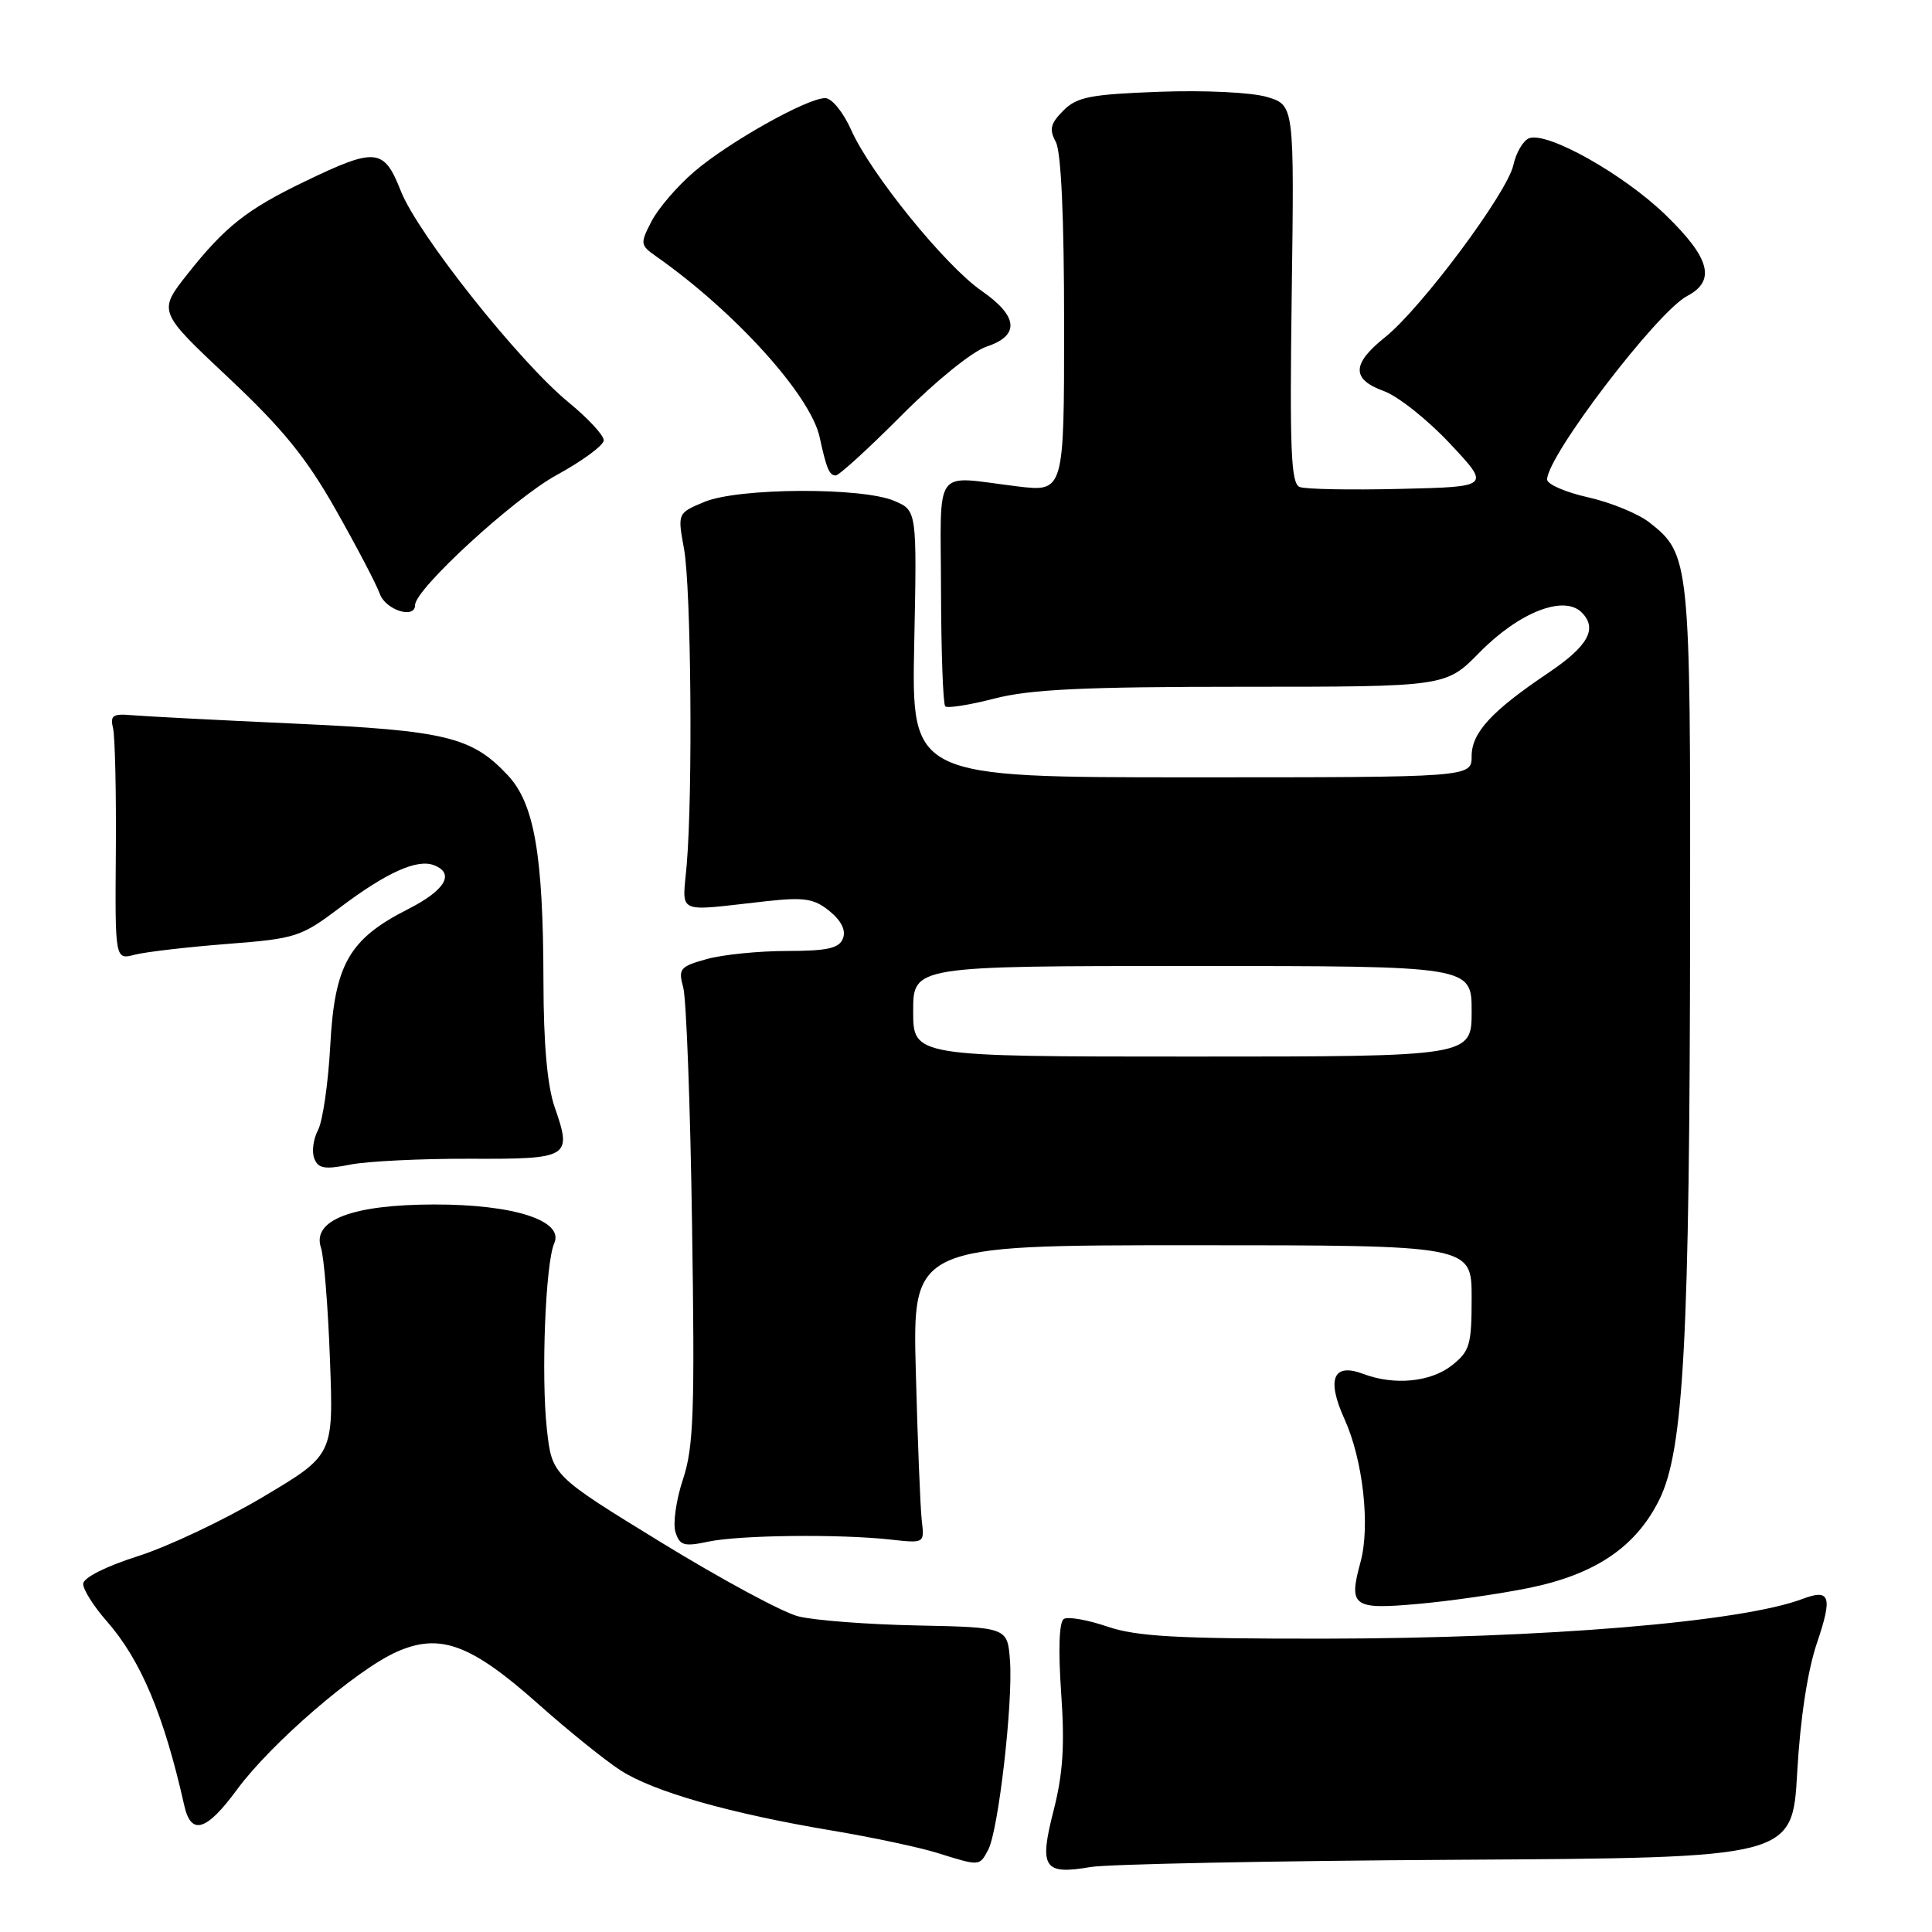 <?xml version="1.0" encoding="UTF-8" standalone="no"?>
<!DOCTYPE svg PUBLIC "-//W3C//DTD SVG 1.1//EN" "http://www.w3.org/Graphics/SVG/1.1/DTD/svg11.dtd" >
<svg xmlns="http://www.w3.org/2000/svg" xmlns:xlink="http://www.w3.org/1999/xlink" version="1.1" viewBox="0 0 256 256">
 <g >
 <path fill="currentColor"
d=" M 193.00 246.43 C 237.50 246.17 237.50 246.17 238.14 234.83 C 238.54 227.74 239.52 221.34 240.75 217.72 C 242.85 211.53 242.51 210.48 238.83 211.87 C 230.71 214.93 204.69 217.09 175.50 217.13 C 155.93 217.15 150.62 216.85 146.73 215.53 C 144.11 214.64 141.51 214.18 140.96 214.52 C 140.34 214.91 140.21 218.59 140.61 224.32 C 141.10 231.28 140.85 235.05 139.60 239.93 C 137.66 247.49 138.30 248.46 144.50 247.39 C 146.70 247.01 168.52 246.57 193.00 246.43 Z  M 130.94 245.11 C 132.29 242.59 134.24 225.66 133.83 220.07 C 133.50 215.63 133.50 215.63 121.50 215.38 C 114.90 215.25 107.82 214.70 105.76 214.17 C 103.70 213.65 95.52 209.23 87.58 204.36 C 73.14 195.50 73.14 195.50 72.46 189.34 C 71.69 182.29 72.28 167.35 73.44 164.74 C 74.77 161.74 68.08 159.58 57.50 159.60 C 46.67 159.62 41.31 161.67 42.53 165.33 C 42.93 166.52 43.47 173.19 43.72 180.15 C 44.20 192.79 44.20 192.79 34.85 198.35 C 29.71 201.41 22.25 204.94 18.27 206.20 C 13.98 207.57 11.04 209.06 11.02 209.87 C 11.01 210.62 12.41 212.85 14.14 214.81 C 18.66 219.96 21.71 227.21 24.42 239.25 C 25.32 243.26 27.36 242.64 31.41 237.12 C 35.90 231.01 47.20 221.26 52.56 218.88 C 58.29 216.33 62.40 217.85 71.30 225.77 C 75.26 229.30 80.18 233.26 82.22 234.58 C 86.60 237.41 96.69 240.29 110.19 242.55 C 115.52 243.44 121.82 244.78 124.19 245.52 C 129.86 247.29 129.77 247.30 130.94 245.11 Z  M 202.50 210.43 C 211.36 208.64 216.75 205.00 219.86 198.73 C 223.11 192.18 223.89 177.68 223.95 122.22 C 224.00 74.25 223.92 73.44 218.56 69.23 C 217.08 68.07 213.43 66.57 210.44 65.90 C 207.45 65.23 205.00 64.17 205.00 63.54 C 205.00 60.42 219.58 41.31 223.56 39.22 C 227.40 37.20 226.60 34.19 220.70 28.48 C 215.12 23.07 205.01 17.40 202.61 18.32 C 201.83 18.62 200.89 20.22 200.53 21.87 C 199.72 25.56 188.31 40.87 183.51 44.70 C 179.10 48.22 179.06 50.26 183.37 51.82 C 185.23 52.49 189.17 55.62 192.12 58.77 C 197.50 64.50 197.50 64.50 185.56 64.78 C 178.99 64.94 172.99 64.83 172.22 64.53 C 171.06 64.09 170.88 59.70 171.16 38.96 C 171.50 13.93 171.50 13.93 167.88 12.85 C 165.85 12.24 159.63 11.94 153.64 12.16 C 144.48 12.50 142.71 12.84 140.90 14.65 C 139.19 16.37 139.00 17.14 139.90 18.81 C 140.61 20.13 141.00 28.82 141.00 43.03 C 141.00 65.20 141.00 65.20 134.75 64.44 C 123.50 63.07 124.65 61.48 124.69 78.28 C 124.71 86.41 124.96 93.30 125.25 93.59 C 125.54 93.88 128.48 93.41 131.78 92.56 C 136.49 91.34 143.59 91.00 164.69 91.00 C 191.58 91.00 191.58 91.00 196.03 86.47 C 201.27 81.13 207.22 78.79 209.58 81.15 C 211.73 83.30 210.44 85.61 205.13 89.18 C 197.64 94.22 195.00 97.08 195.00 100.19 C 195.00 103.00 195.00 103.00 157.89 103.00 C 120.78 103.00 120.78 103.00 121.14 85.32 C 121.50 67.65 121.50 67.65 118.50 66.37 C 114.22 64.54 97.83 64.63 93.35 66.50 C 89.77 67.99 89.77 67.99 90.64 72.75 C 91.57 77.90 91.81 104.80 91.00 114.50 C 90.43 121.32 89.26 120.77 101.50 119.42 C 106.59 118.86 107.87 119.06 109.92 120.73 C 111.48 122.00 112.11 123.27 111.70 124.34 C 111.19 125.66 109.67 126.00 104.28 126.01 C 100.55 126.01 95.77 126.49 93.65 127.08 C 90.10 128.07 89.85 128.36 90.53 130.83 C 90.94 132.30 91.47 146.45 91.70 162.28 C 92.08 187.10 91.91 191.75 90.50 196.01 C 89.59 198.73 89.15 201.88 89.50 203.01 C 90.07 204.79 90.63 204.96 93.83 204.28 C 97.97 203.40 111.20 203.25 118.00 204.00 C 122.50 204.50 122.50 204.50 122.14 201.50 C 121.95 199.85 121.59 190.96 121.35 181.75 C 120.91 165.00 120.91 165.00 157.95 165.00 C 195.00 165.00 195.00 165.00 195.00 171.93 C 195.00 178.22 194.76 179.04 192.37 180.93 C 189.55 183.14 184.72 183.60 180.64 182.05 C 176.65 180.54 175.74 182.72 178.15 188.03 C 180.60 193.42 181.59 202.21 180.27 207.00 C 178.67 212.87 179.26 213.30 187.87 212.53 C 192.07 212.16 198.65 211.21 202.50 210.43 Z  M 62.22 153.54 C 75.49 153.59 75.82 153.39 73.50 146.71 C 72.52 143.89 72.02 138.36 72.01 130.00 C 71.98 113.25 70.80 106.46 67.27 102.71 C 62.51 97.63 59.07 96.80 39.00 95.88 C 28.82 95.42 19.15 94.91 17.50 94.77 C 14.95 94.54 14.57 94.80 14.98 96.50 C 15.24 97.60 15.41 104.95 15.35 112.84 C 15.24 127.19 15.24 127.19 17.87 126.50 C 19.32 126.13 24.81 125.49 30.07 125.08 C 39.23 124.37 39.87 124.16 45.07 120.24 C 51.19 115.62 55.27 113.78 57.49 114.64 C 60.32 115.72 59.01 117.96 54.06 120.47 C 46.25 124.43 44.33 127.79 43.76 138.56 C 43.49 143.54 42.76 148.57 42.14 149.74 C 41.52 150.90 41.29 152.59 41.64 153.49 C 42.15 154.84 43.00 154.99 46.38 154.32 C 48.65 153.87 55.78 153.52 62.22 153.54 Z  M 55.00 80.17 C 55.00 78.06 68.12 66.02 73.75 62.95 C 77.19 61.07 80.00 59.00 80.00 58.34 C 80.00 57.67 77.91 55.42 75.36 53.33 C 68.79 47.95 55.39 31.07 53.12 25.33 C 50.87 19.61 49.81 19.51 40.40 24.04 C 32.71 27.74 29.82 30.03 24.87 36.28 C 20.93 41.27 20.93 41.27 30.21 49.99 C 37.47 56.81 40.59 60.65 44.50 67.56 C 47.25 72.42 49.88 77.43 50.33 78.70 C 51.11 80.84 55.00 82.07 55.00 80.17 Z  M 119.50 55.00 C 123.98 50.49 128.87 46.54 130.72 45.93 C 135.16 44.46 134.93 41.92 130.08 38.55 C 125.26 35.22 115.37 23.02 112.80 17.25 C 111.74 14.87 110.22 13.00 109.34 13.00 C 106.95 13.00 96.58 18.82 92.02 22.72 C 89.78 24.63 87.22 27.60 86.34 29.31 C 84.80 32.28 84.83 32.48 86.93 33.96 C 97.41 41.32 107.41 52.39 108.61 57.94 C 109.51 62.10 109.89 63.00 110.74 63.00 C 111.18 63.00 115.12 59.40 119.50 55.00 Z  M 121.00 134.00 C 121.00 128.00 121.00 128.00 158.00 128.00 C 195.00 128.00 195.00 128.00 195.00 134.00 C 195.00 140.00 195.00 140.00 158.00 140.00 C 121.00 140.00 121.00 140.00 121.00 134.00 Z "/>
</g>
</svg>